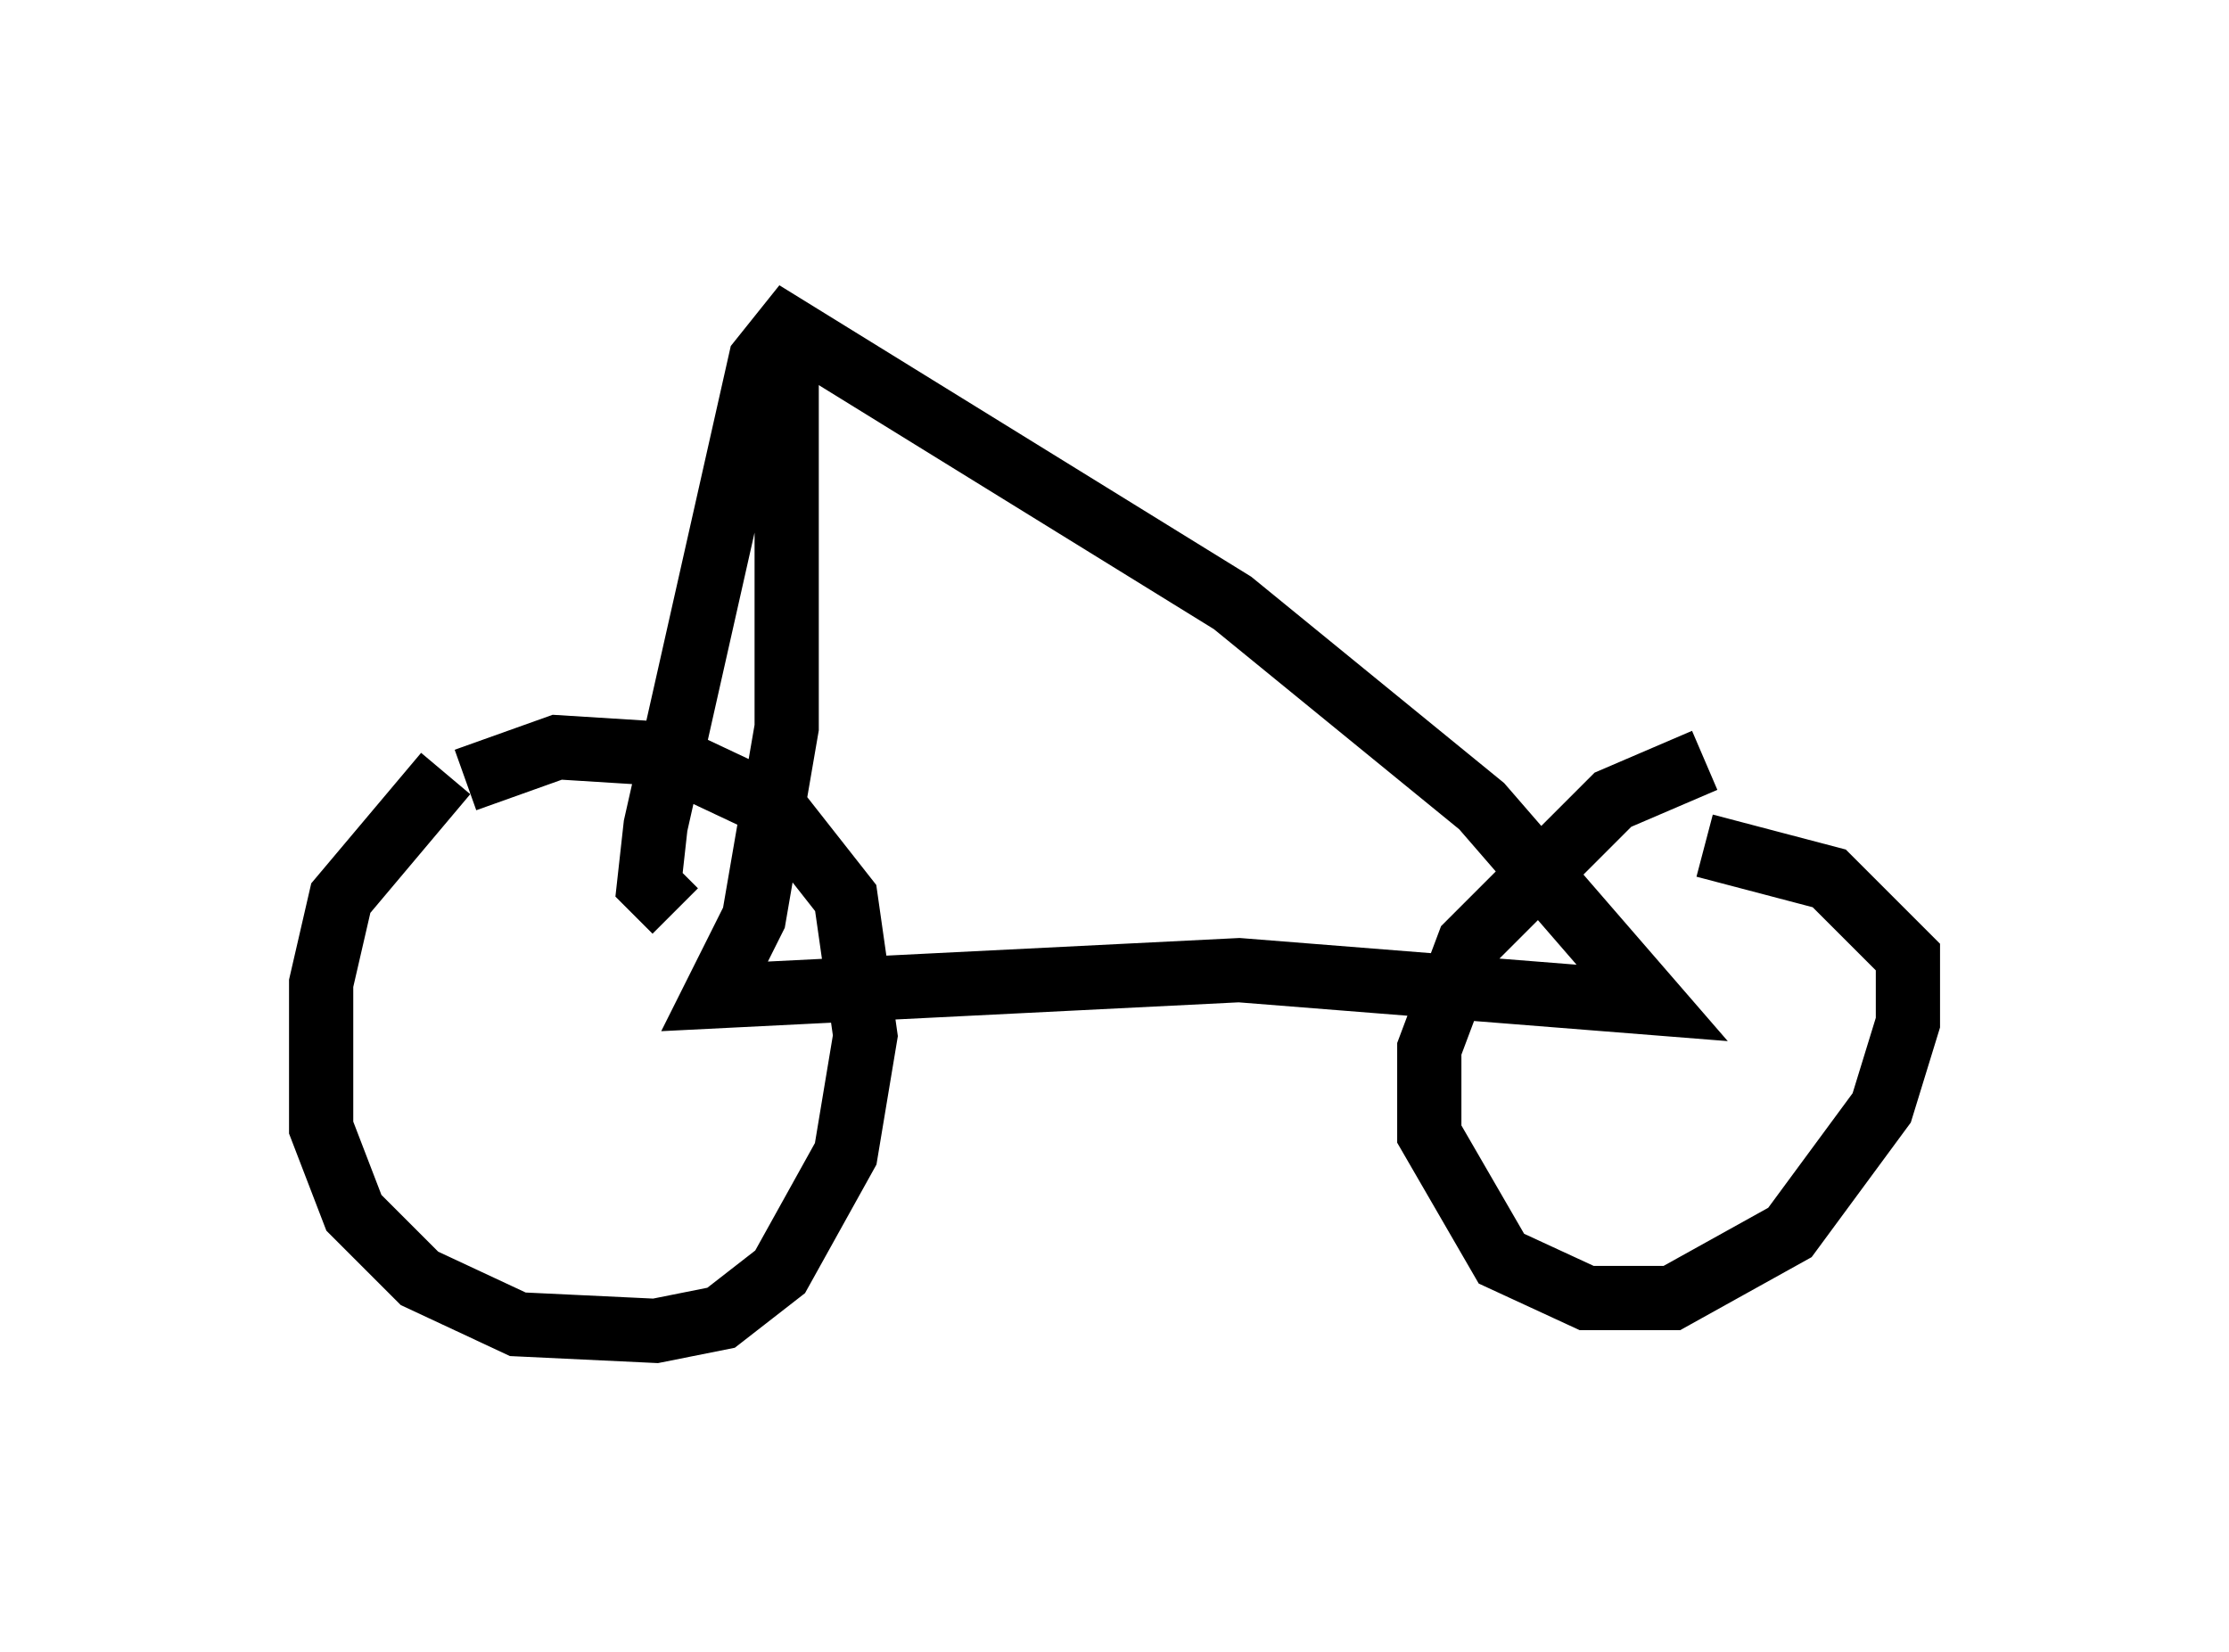 <?xml version="1.0" encoding="utf-8" ?>
<svg baseProfile="full" height="25.721" version="1.1" width="34.704" xmlns="http://www.w3.org/2000/svg" xmlns:ev="http://www.w3.org/2001/xml-events" xmlns:xlink="http://www.w3.org/1999/xlink"><defs /><rect fill="white" height="25.721" width="34.704" x="0" y="0" /><path d="M7.96, 12.044 m-1.021, 0.0 l-1.633, 1.94 -0.306, 1.327 l0.0, 2.246 0.51, 1.327 l1.021, 1.021 1.531, 0.715 l2.144, 0.102 1.021, -0.204 l0.919, -0.715 1.021, -1.838 l0.306, -1.838 -0.306, -2.144 l-1.123, -1.429 -1.735, -0.817 l-1.633, -0.102 -1.429, 0.51 m19.294, -0.306 l-1.429, 0.613 -2.246, 2.246 l-0.613, 1.633 0.0, 1.327 l1.123, 1.94 1.327, 0.613 l1.327, 0.0 1.838, -1.021 l1.429, -1.94 0.408, -1.327 l0.0, -1.021 -1.225, -1.225 l-1.94, -0.51 m-14.292, -8.065 l0.0, 6.227 -0.51, 2.96 l-0.613, 1.225 8.167, -0.408 l6.431, 0.51 -2.654, -3.063 l-3.879, -3.165 -6.942, -4.288 l-0.408, 0.51 -1.633, 7.248 l-0.102, 0.919 0.408, 0.408 m1.123, -9.188 " fill="none" stroke="black" stroke-width="1" /></svg>